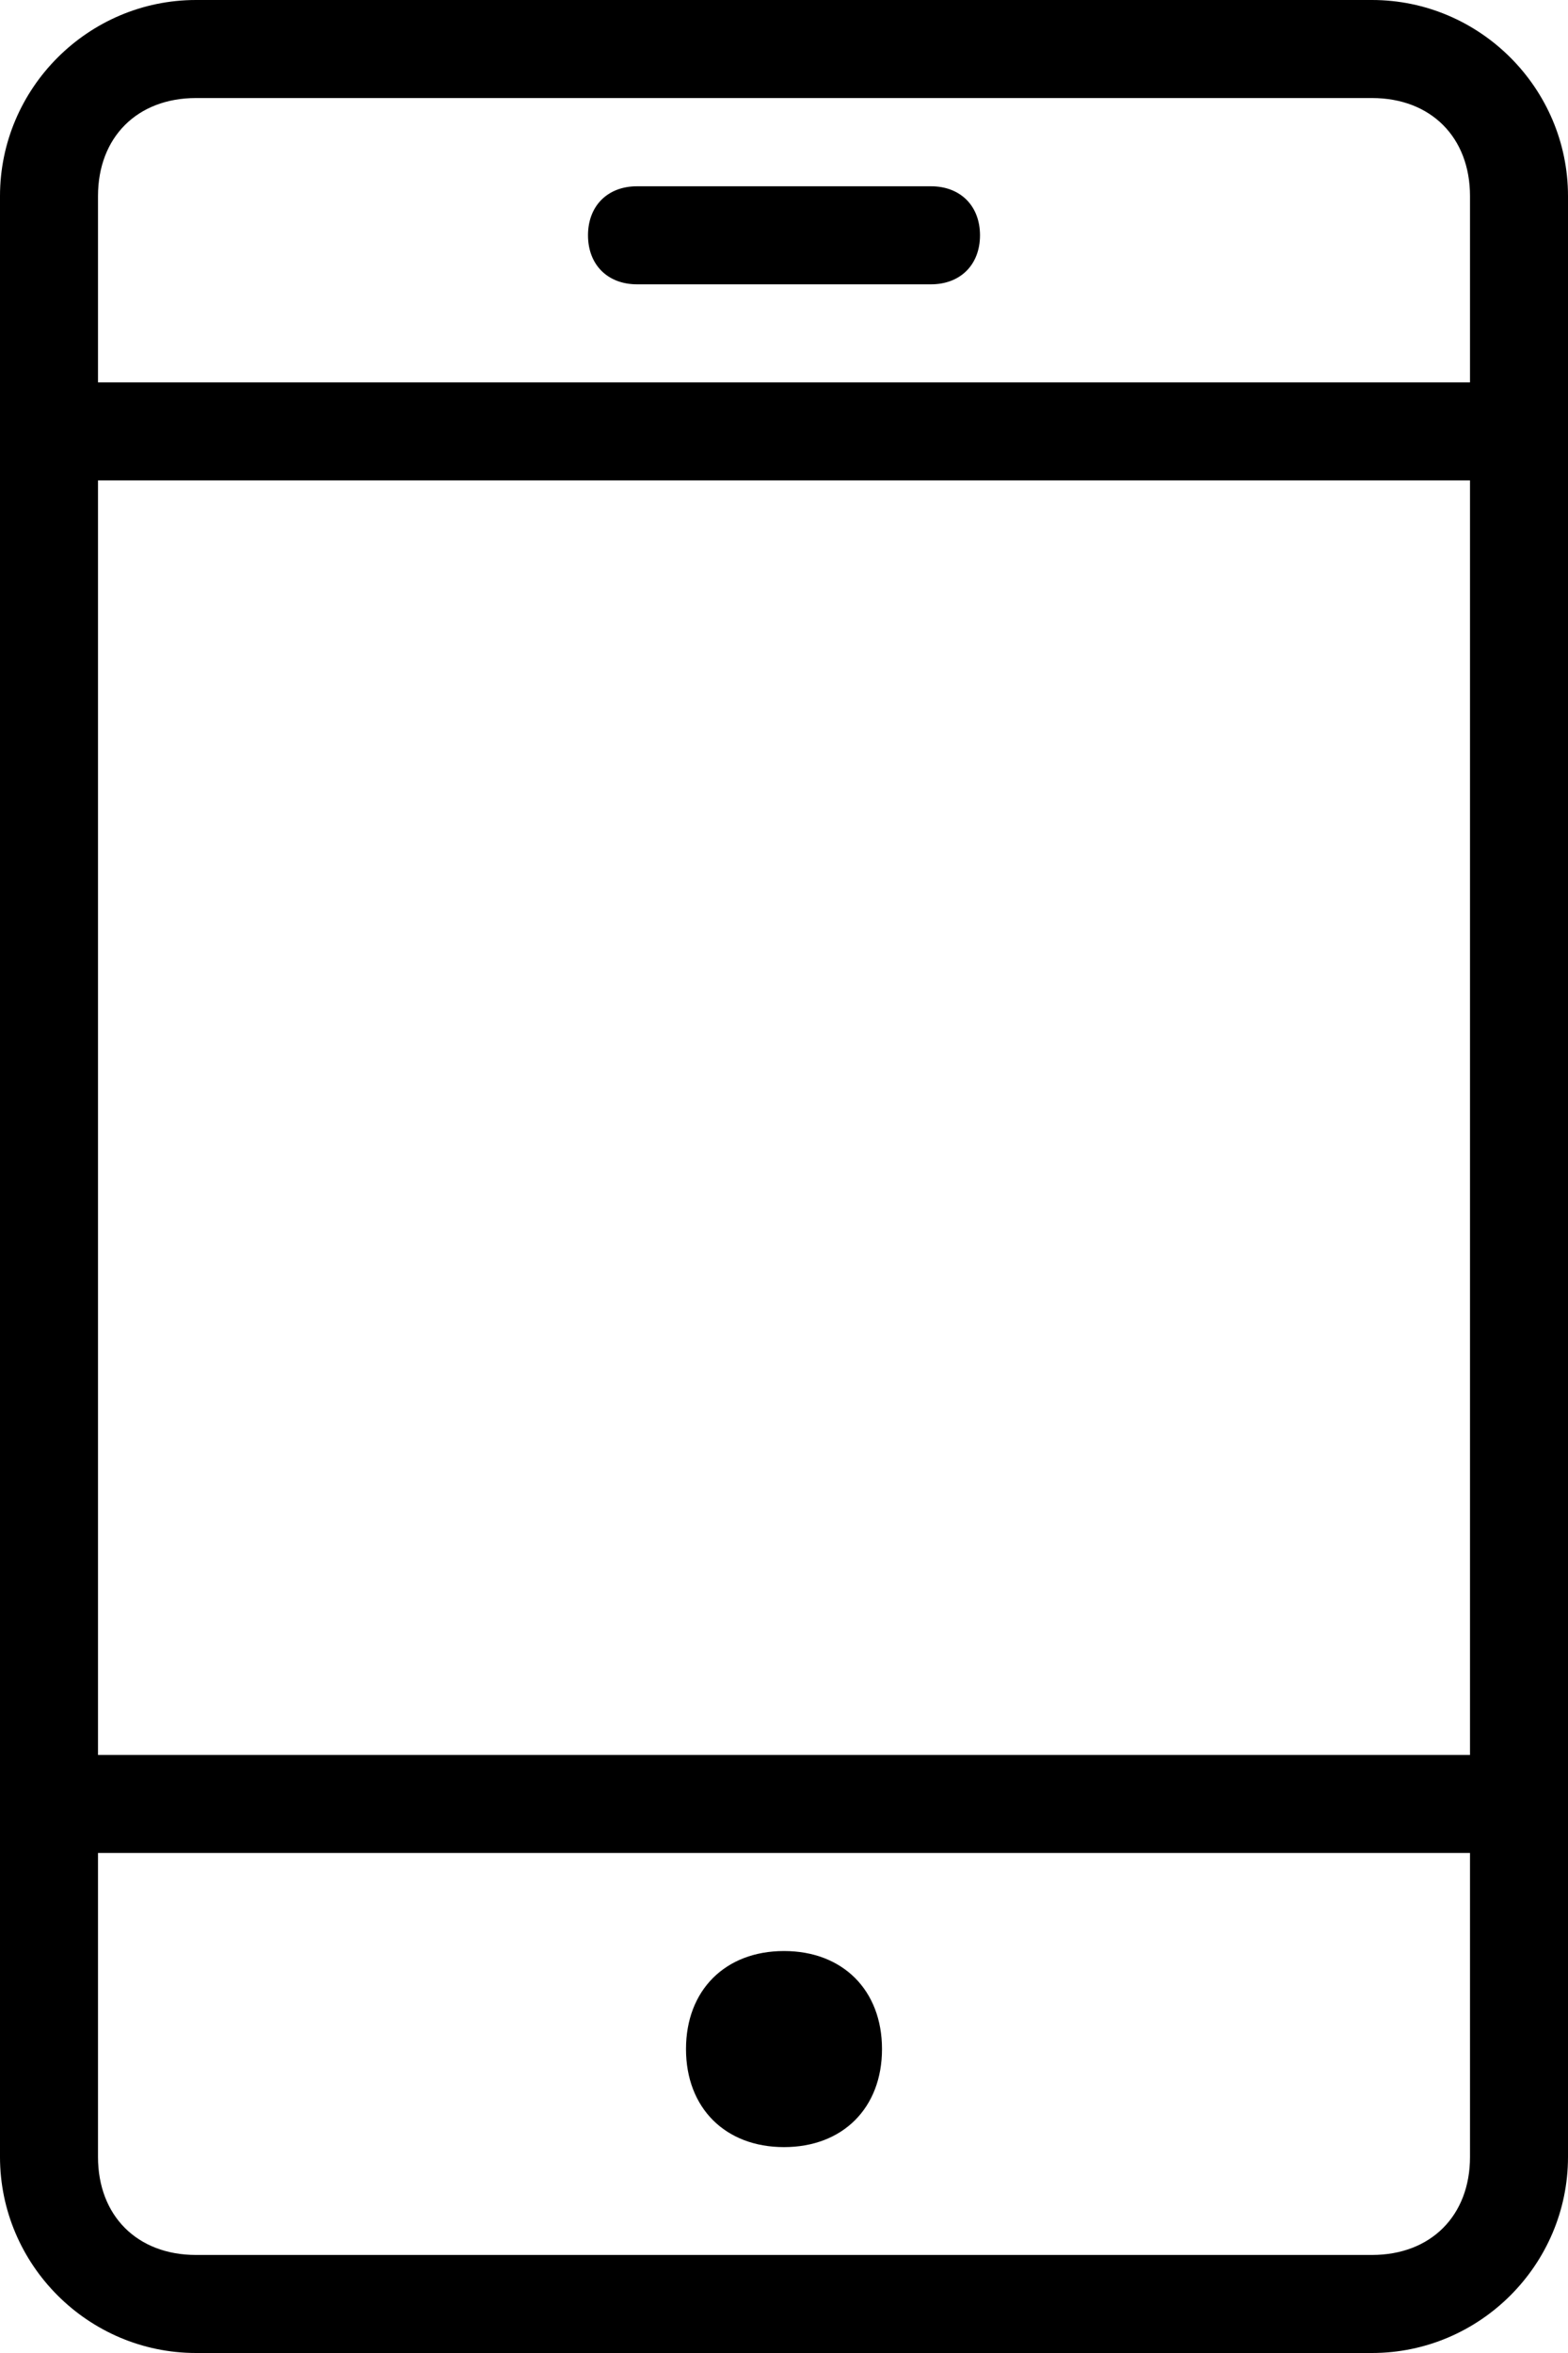 <?xml version="1.0" encoding="utf-8"?>
<!-- Generator: Adobe Illustrator 22.1.0, SVG Export Plug-In . SVG Version: 6.00 Build 0)  -->
<svg version="1.1" id="Layer_1" xmlns="http://www.w3.org/2000/svg" xmlns:xlink="http://www.w3.org/1999/xlink" x="0px" y="0px"
	 viewBox="0 0 16 24" style="enable-background:new 0 0 16 24;" xml:space="preserve">
<path d="M14,24H2c-1.1,0-2-0.9-2-2V2c0-1.1,0.9-2,2-2h12c1.1,0,2,0.9,2,2v20C16,23.1,15.1,24,14,24z M15,18.9H1V22c0,0.6,0.4,1,1,1
	h12c0.6,0,1-0.4,1-1V18.9z M8,21.9c-0.6,0-1-0.4-1-1s0.4-1,1-1c0.6,0,1,0.4,1,1S8.6,21.9,8,21.9z M15,4.9H1v13h14V4.9z M14,1H2
	C1.4,1,1,1.4,1,2v1.9h14V2C15,1.4,14.6,1,14,1z M9.5,2.9h-3C6.2,2.9,6,2.7,6,2.4s0.2-0.5,0.5-0.5h3c0.3,0,0.5,0.2,0.5,0.5
	S9.8,2.9,9.5,2.9z"/>
</svg>

